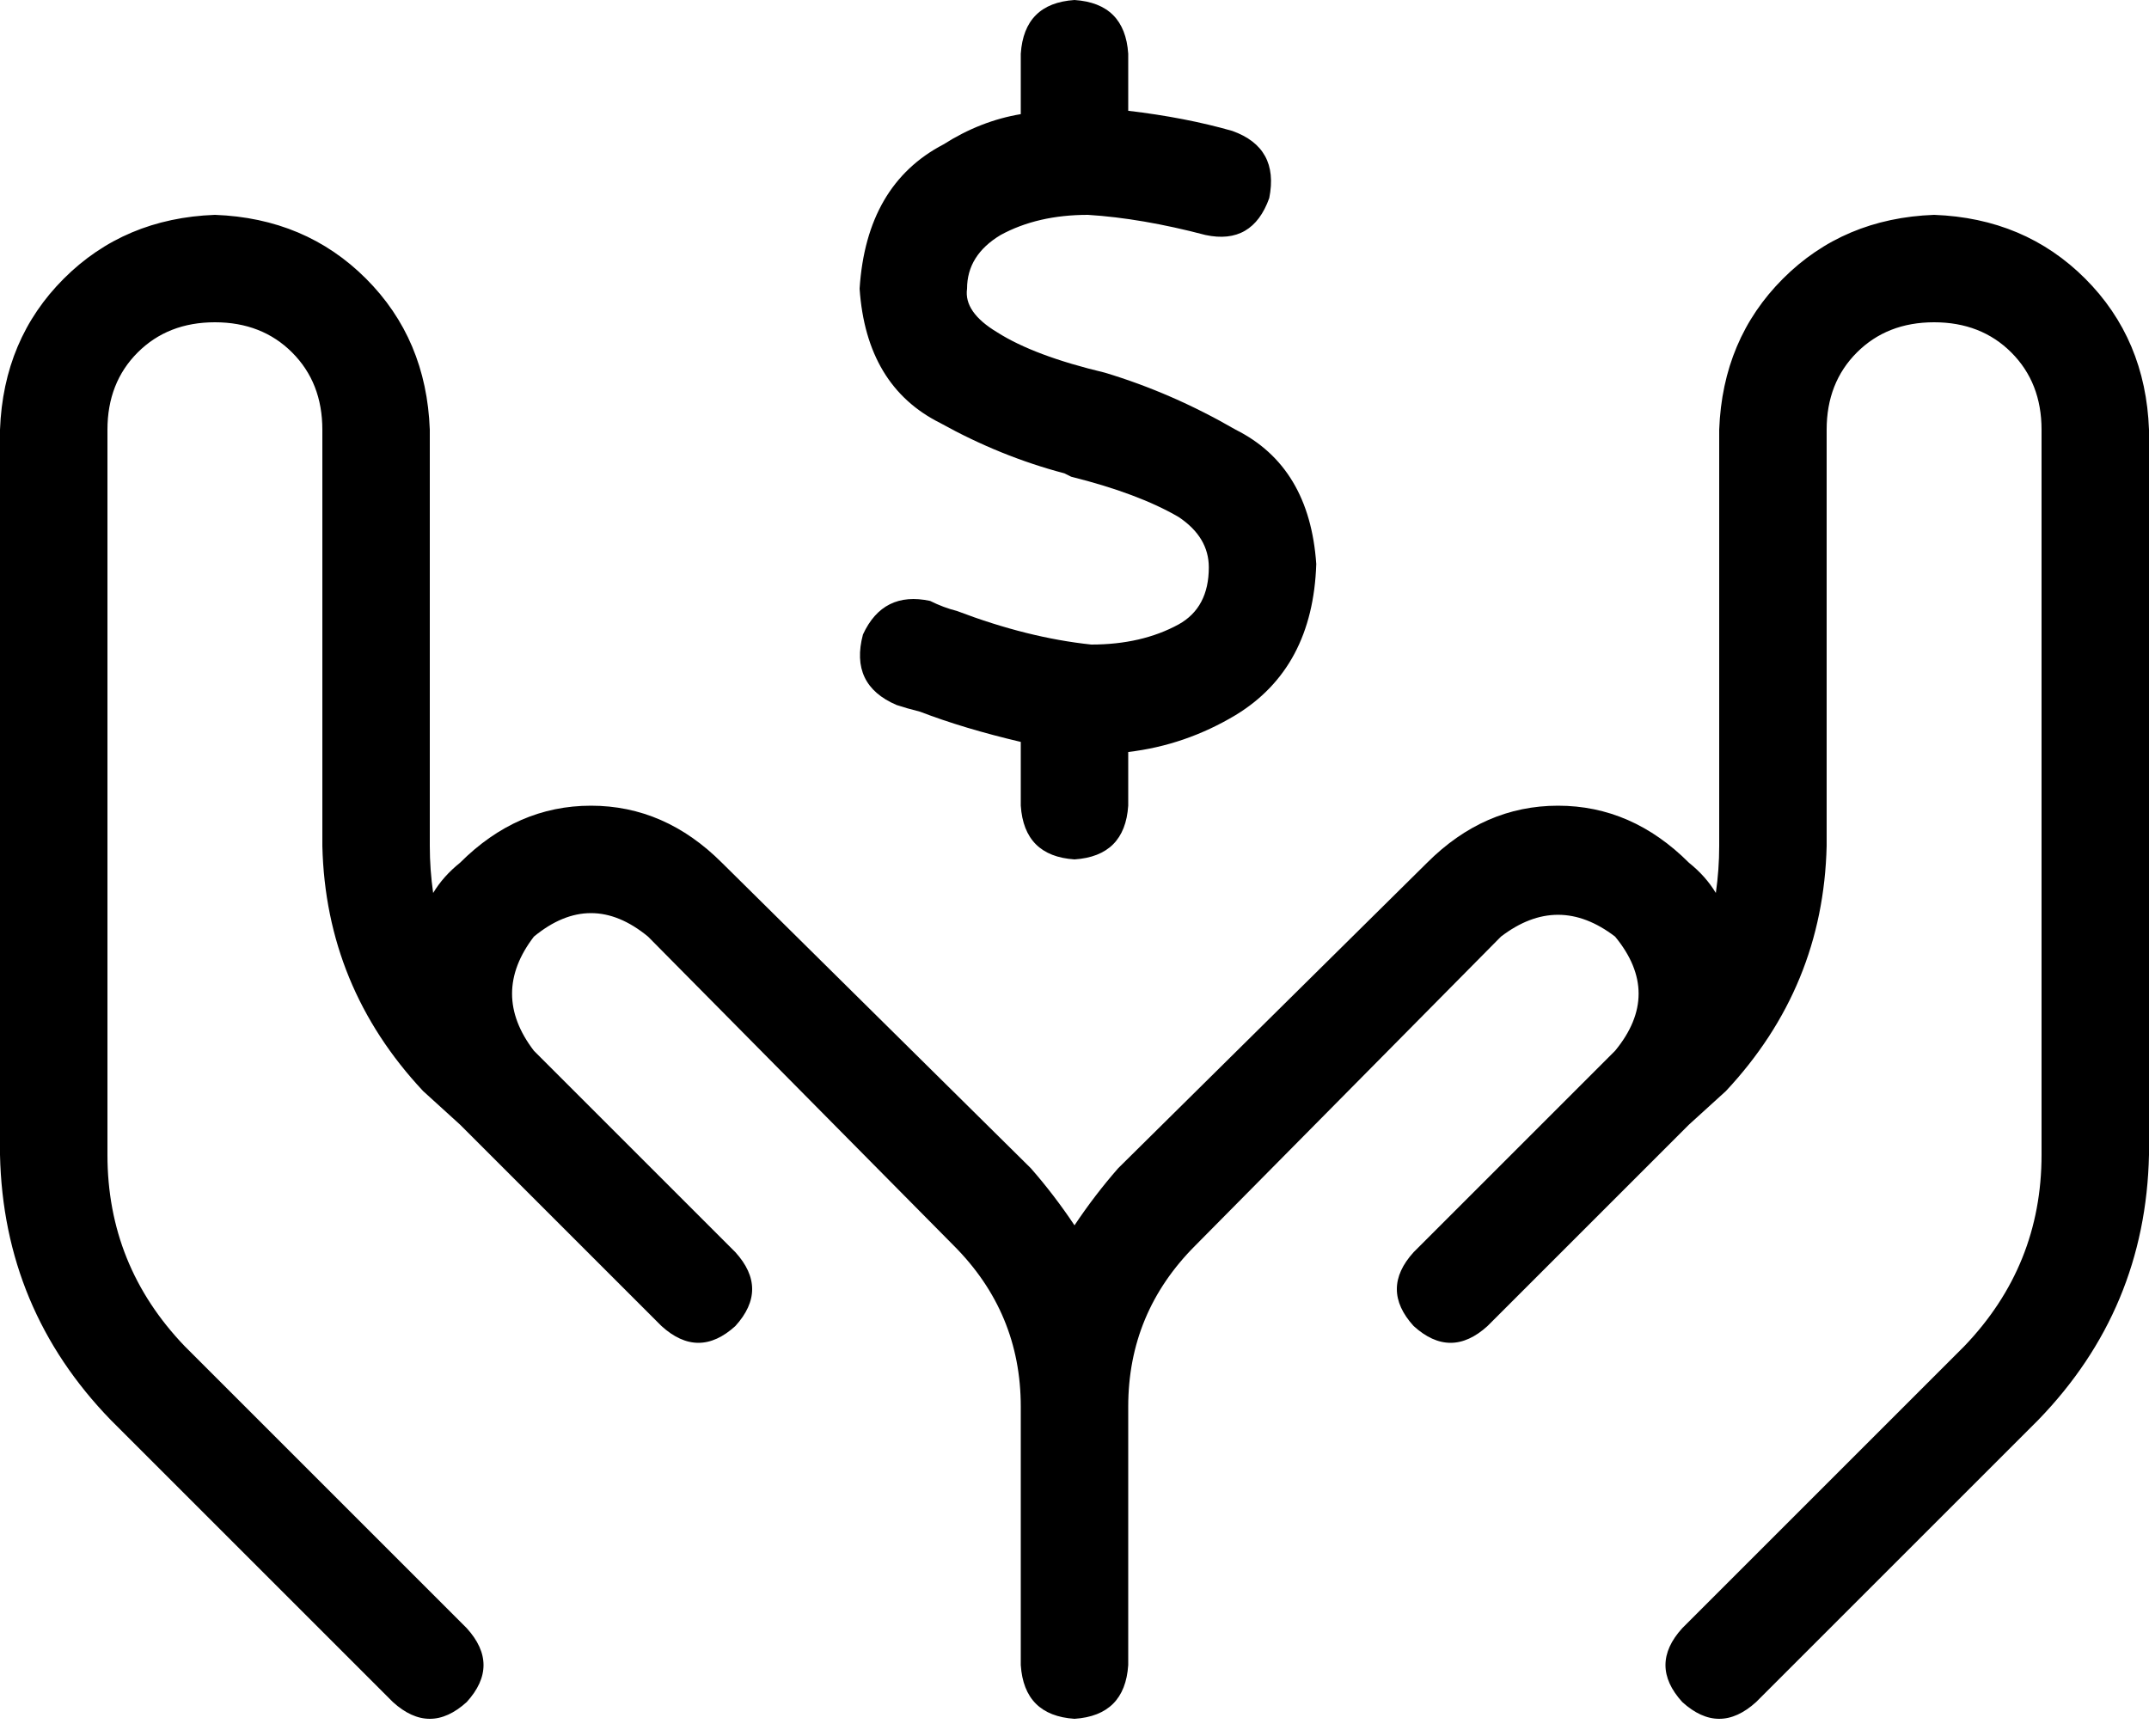 <svg xmlns="http://www.w3.org/2000/svg" viewBox="0 0 640 517">
    <path d="M 320 0 Q 335 1 336 16 L 336 33 Q 353 35 367 39 Q 381 44 378 59 Q 373 73 359 70 Q 340 65 324 64 Q 309 64 298 70 Q 288 76 288 86 Q 287 93 297 99 Q 308 106 329 111 L 329 111 Q 349 117 368 128 Q 390 139 392 168 Q 391 199 368 213 Q 353 222 336 224 L 336 240 Q 335 255 320 256 Q 305 255 304 240 L 304 221 Q 287 217 274 212 Q 270 211 267 210 Q 253 204 257 189 Q 263 176 277 179 Q 281 181 285 182 L 285 182 L 285 182 L 285 182 Q 285 182 285 182 Q 306 190 325 192 Q 340 192 351 186 Q 360 181 360 169 Q 360 160 351 154 Q 339 147 319 142 L 317 141 Q 317 141 317 141 Q 298 136 280 126 Q 258 115 256 86 Q 258 55 281 43 Q 292 36 304 34 L 304 16 Q 305 1 320 0 L 320 0 Z M 64 64 Q 91 65 109 83 L 109 83 Q 127 101 128 128 L 128 252 Q 128 259 129 266 Q 132 261 137 257 Q 154 240 176 240 Q 198 240 215 257 L 307 348 Q 314 356 320 365 Q 326 356 333 348 L 425 257 Q 442 240 464 240 Q 486 240 503 257 Q 508 261 511 266 Q 512 259 512 252 L 512 128 Q 513 101 531 83 Q 549 65 576 64 Q 603 65 621 83 Q 639 101 640 128 L 640 344 Q 639 390 607 423 L 523 507 Q 512 517 501 507 Q 491 496 501 485 L 585 401 Q 608 377 608 344 L 608 128 Q 608 114 599 105 Q 590 96 576 96 Q 562 96 553 105 Q 544 114 544 128 L 544 252 Q 543 294 514 325 L 503 335 L 459 379 L 443 395 Q 432 405 421 395 Q 411 384 421 373 L 437 357 L 437 357 L 481 313 L 481 313 Q 495 296 481 279 Q 464 266 447 279 L 356 371 Q 336 391 336 419 L 336 496 Q 335 511 320 512 Q 305 511 304 496 L 304 419 Q 304 391 284 371 L 193 279 Q 176 265 159 279 Q 146 296 159 313 L 203 357 L 219 373 Q 229 384 219 395 Q 208 405 197 395 L 181 379 L 181 379 L 137 335 L 137 335 L 126 325 Q 97 294 96 252 L 96 128 Q 96 114 87 105 Q 78 96 64 96 Q 50 96 41 105 Q 32 114 32 128 L 32 344 Q 32 377 55 401 L 139 485 Q 149 496 139 507 Q 128 517 117 507 L 33 423 Q 1 390 0 344 L 0 128 Q 1 101 19 83 Q 37 65 64 64 L 64 64 Z"/>
</svg>

